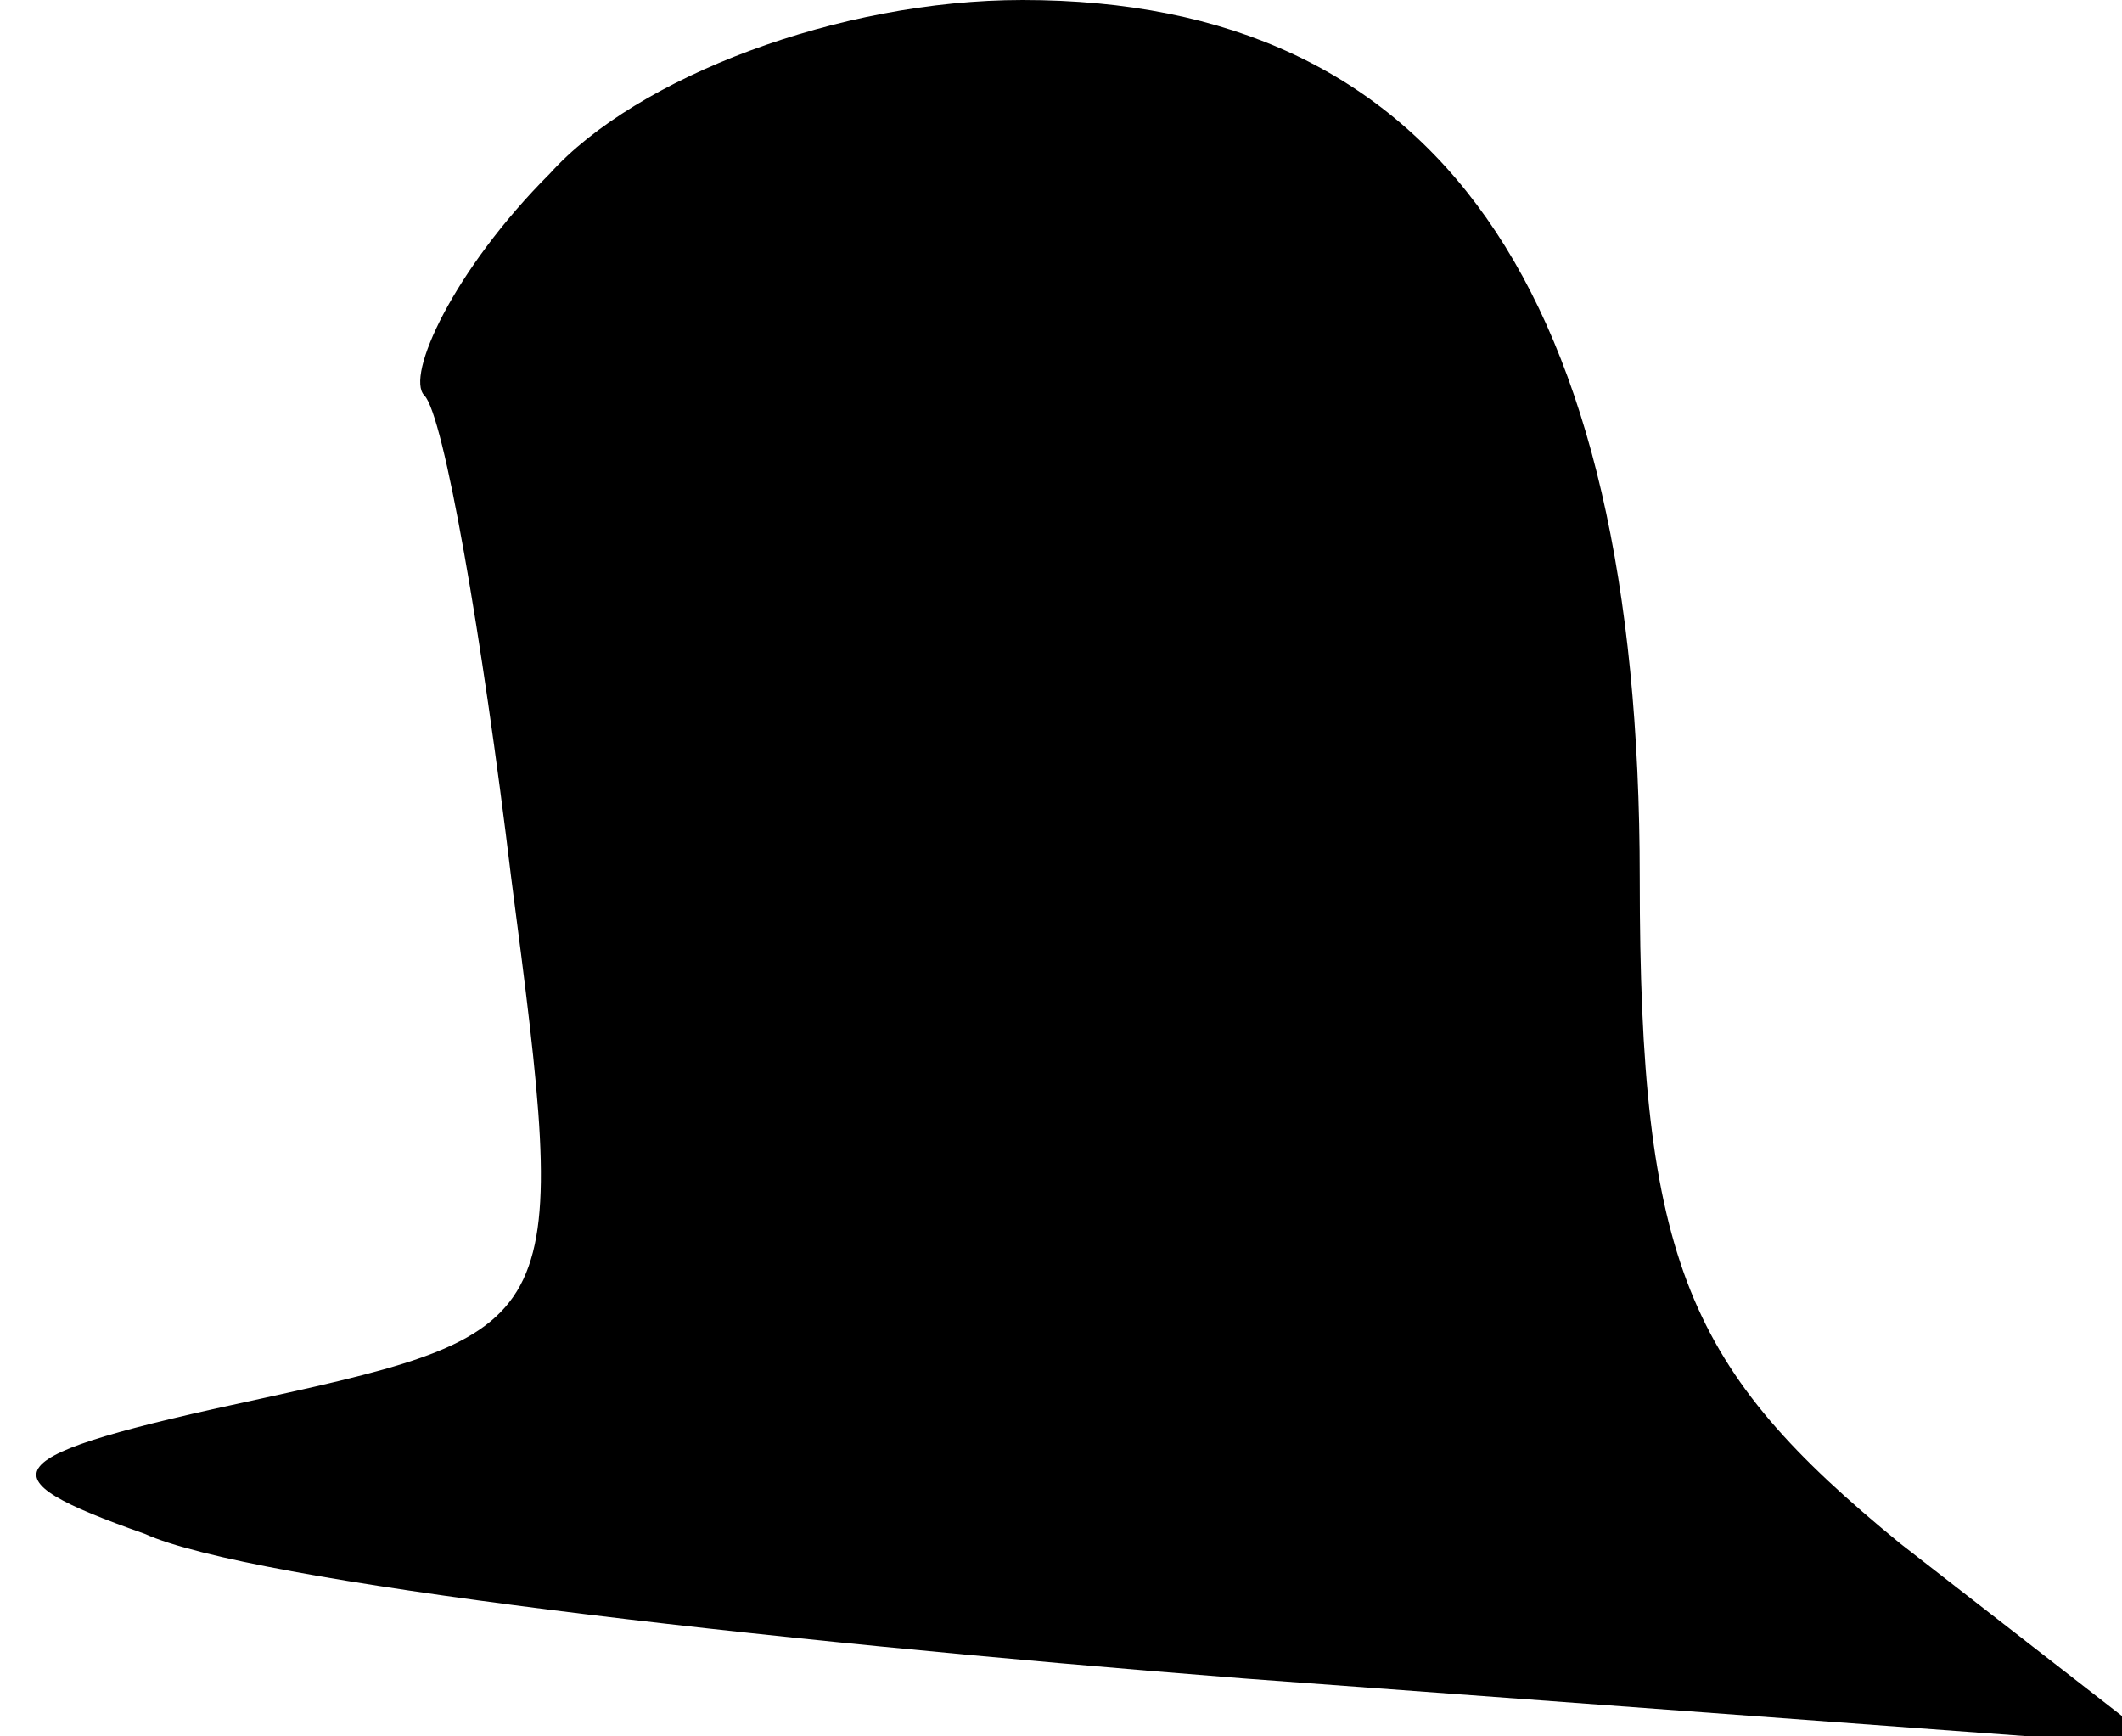 <?xml version="1.0" standalone="no"?>
<!DOCTYPE svg PUBLIC "-//W3C//DTD SVG 20010904//EN"
 "http://www.w3.org/TR/2001/REC-SVG-20010904/DTD/svg10.dtd">
<svg version="1.0" xmlns="http://www.w3.org/2000/svg"
 width="22pt" height="18pt" viewBox="0 0 22 18"
 preserveAspectRatio="xMidYMid meet">
<g transform="translate(0,18) scale(0.1,-0.1)"
fill="#000000" stroke="none">
<path fill="#000000" stroke="none" d="M57 162 c-10 -10 -15 -21 -13 -23 2 -2
6 -25 9 -50 6 -46 6 -47 -26 -54 -28 -6 -29 -8 -12 -14 11 -5 63 -11 114 -15
l95 -7 -27 21 c-22 18 -27 29 -27 69 0 61 -21 91 -64 91 -19 0 -40 -8 -49 -18z"/>
</g>
</svg>
